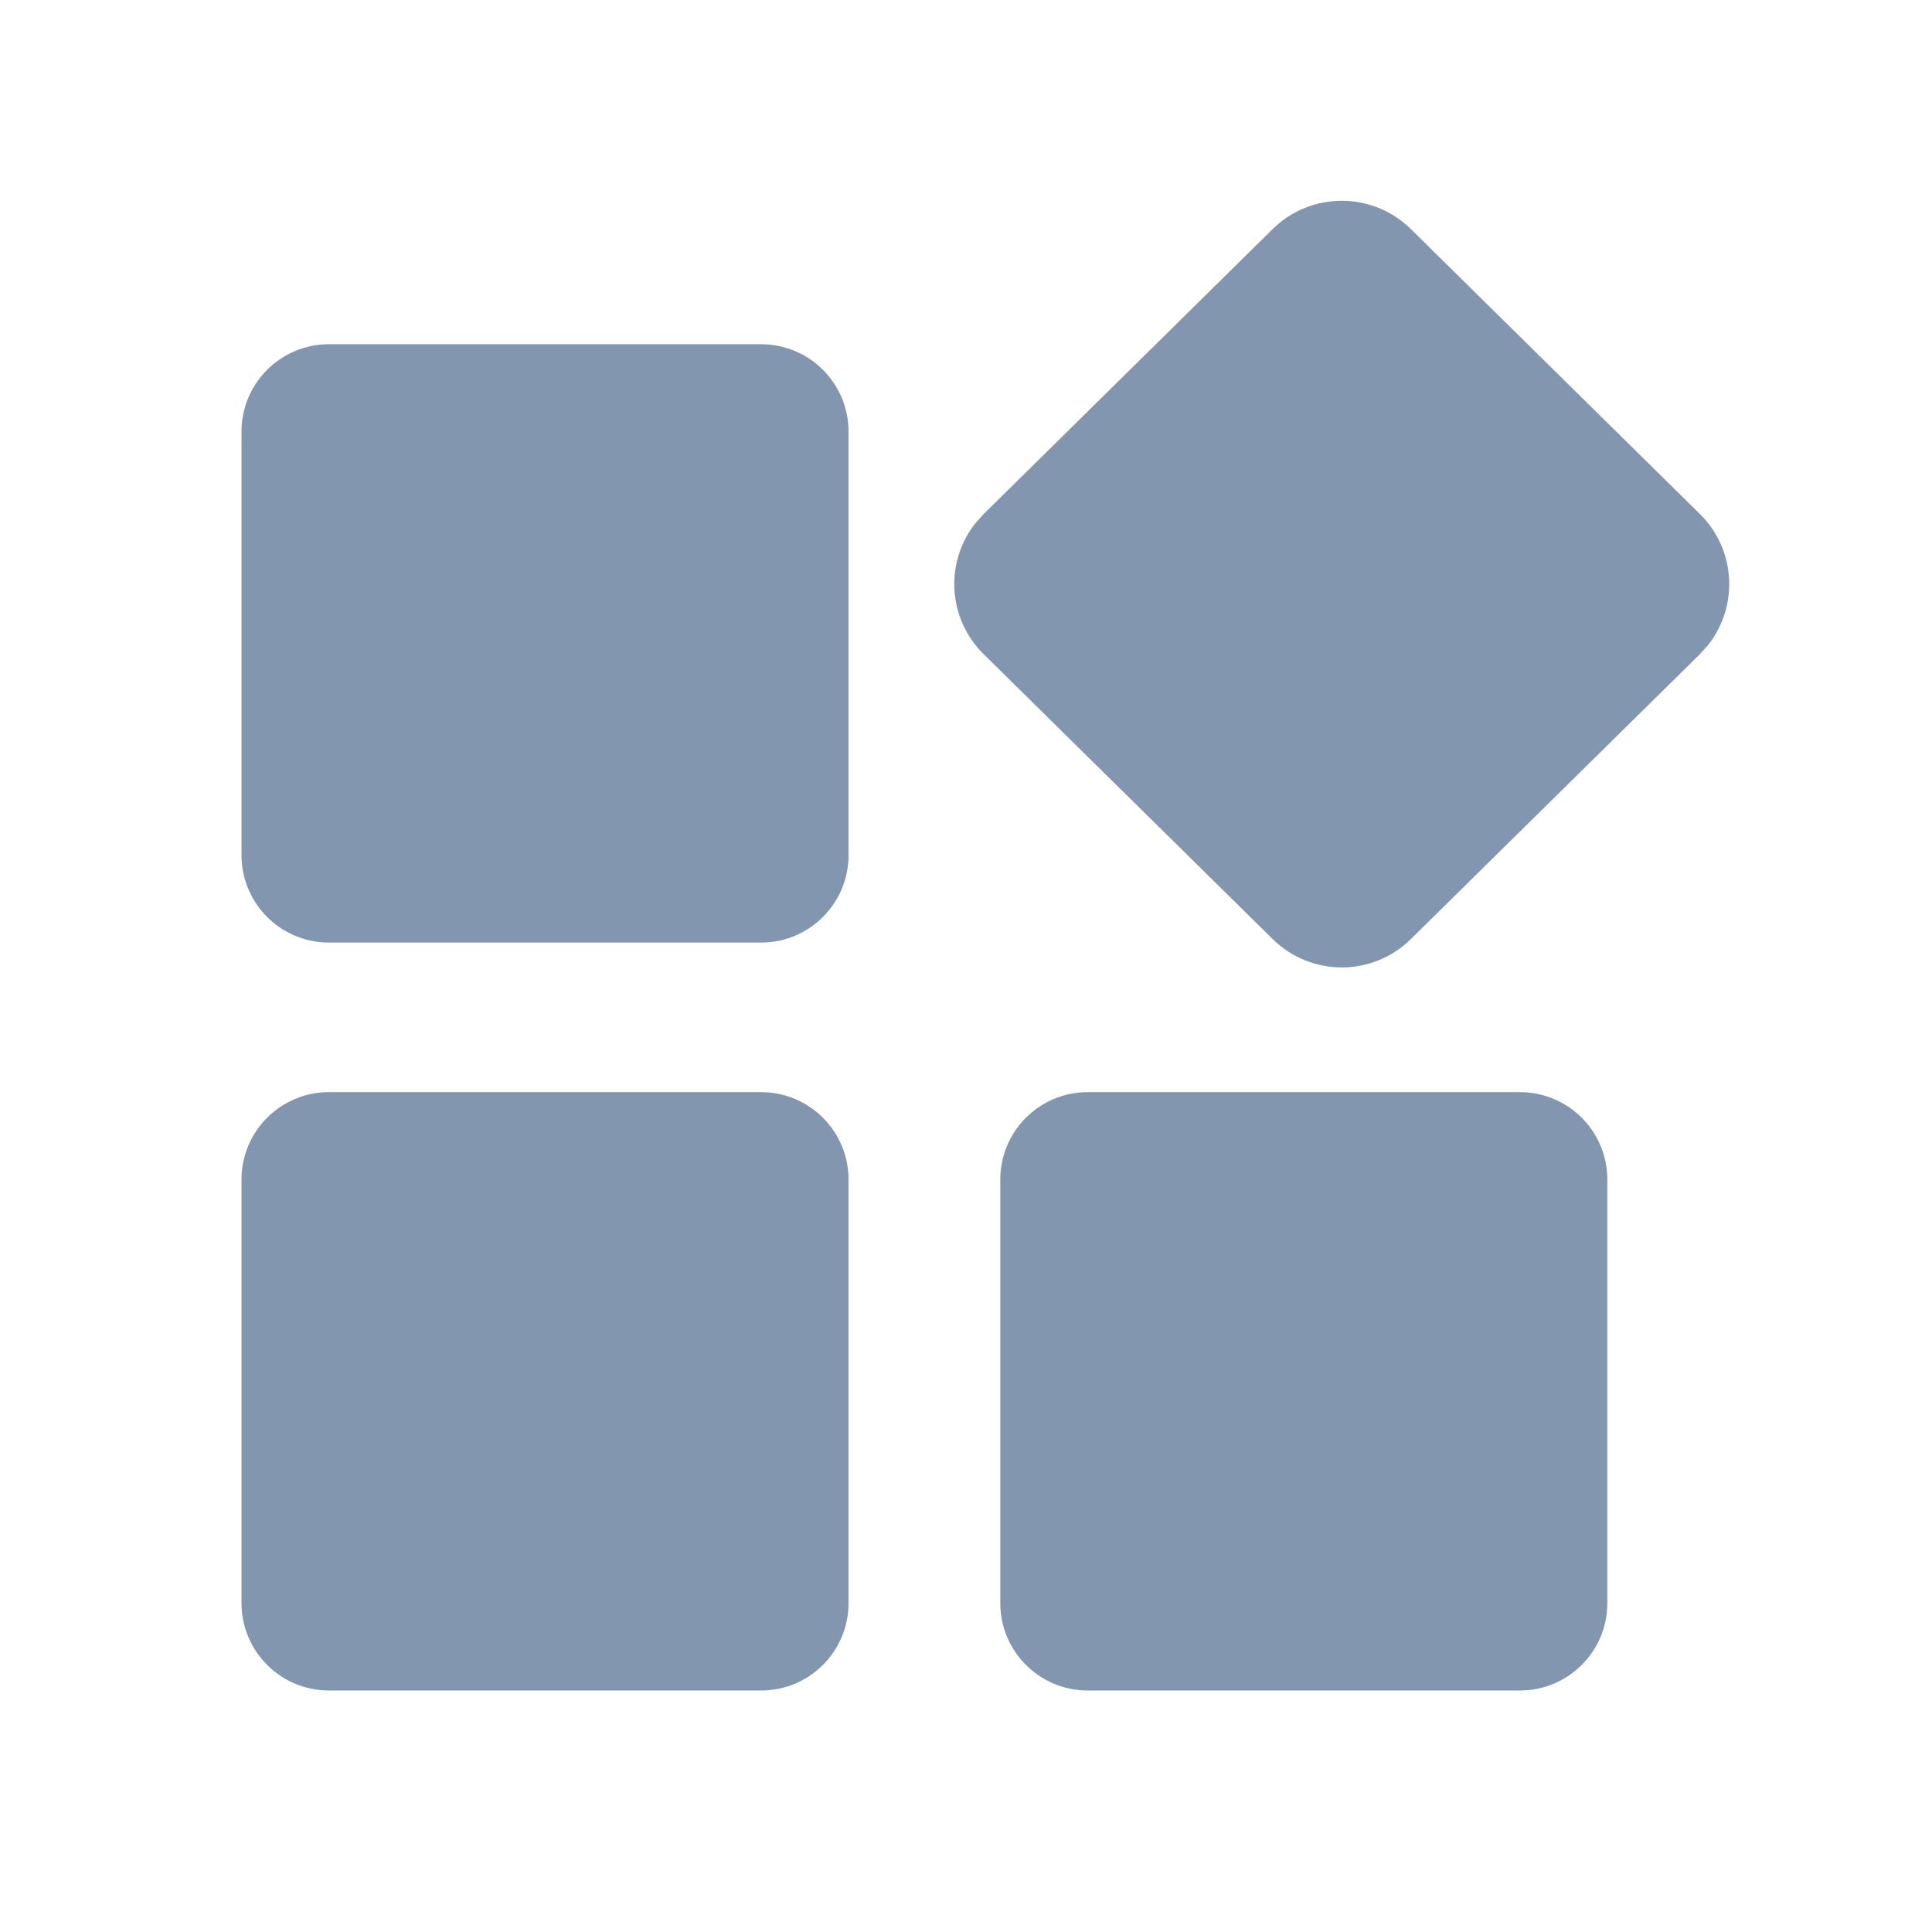 <?xml version="1.0" encoding="UTF-8"?>
<svg width="24px" height="24px" viewBox="0 0 24 24" version="1.1" xmlns="http://www.w3.org/2000/svg" xmlns:xlink="http://www.w3.org/1999/xlink">
    <title>图表/应用系统备份 2</title>
    <g id="图表/应用系统备份-2" stroke="none" stroke-width="1" fill="none" fill-rule="evenodd">
        <path d="M9.455,13.567 C10.055,13.567 10.541,14.053 10.541,14.653 L10.541,19.914 C10.541,20.514 10.055,21 9.455,21 L4.086,21 C3.486,21 3,20.514 3,19.914 L3,14.653 C3,14.053 3.486,13.567 4.086,13.567 L9.455,13.567 Z M18.881,13.567 C19.481,13.567 19.967,14.053 19.967,14.653 L19.967,19.914 C19.967,20.514 19.481,21 18.881,21 L13.512,21 C12.912,21 12.426,20.514 12.426,19.914 L12.426,14.653 C12.426,14.053 12.912,13.567 13.512,13.567 L18.881,13.567 Z M17.526,2.845 L21.117,6.386 C21.566,6.828 21.6,7.531 21.218,8.014 L21.117,8.126 L21.117,8.126 L17.526,11.666 C17.05,12.135 16.286,12.135 15.81,11.666 L12.219,8.126 C11.77,7.684 11.735,6.98 12.118,6.498 L12.219,6.386 L12.219,6.386 L15.81,2.845 C16.286,2.377 17.05,2.377 17.526,2.845 Z M9.455,4.276 C10.055,4.276 10.541,4.762 10.541,5.362 L10.541,10.623 C10.541,11.223 10.055,11.709 9.455,11.709 L4.086,11.709 C3.486,11.709 3,11.223 3,10.623 L3,5.362 C3,4.762 3.486,4.276 4.086,4.276 L9.455,4.276 Z" id="形状" fill="#8297af" fill-rule="nonzero"></path>
    </g>
</svg>